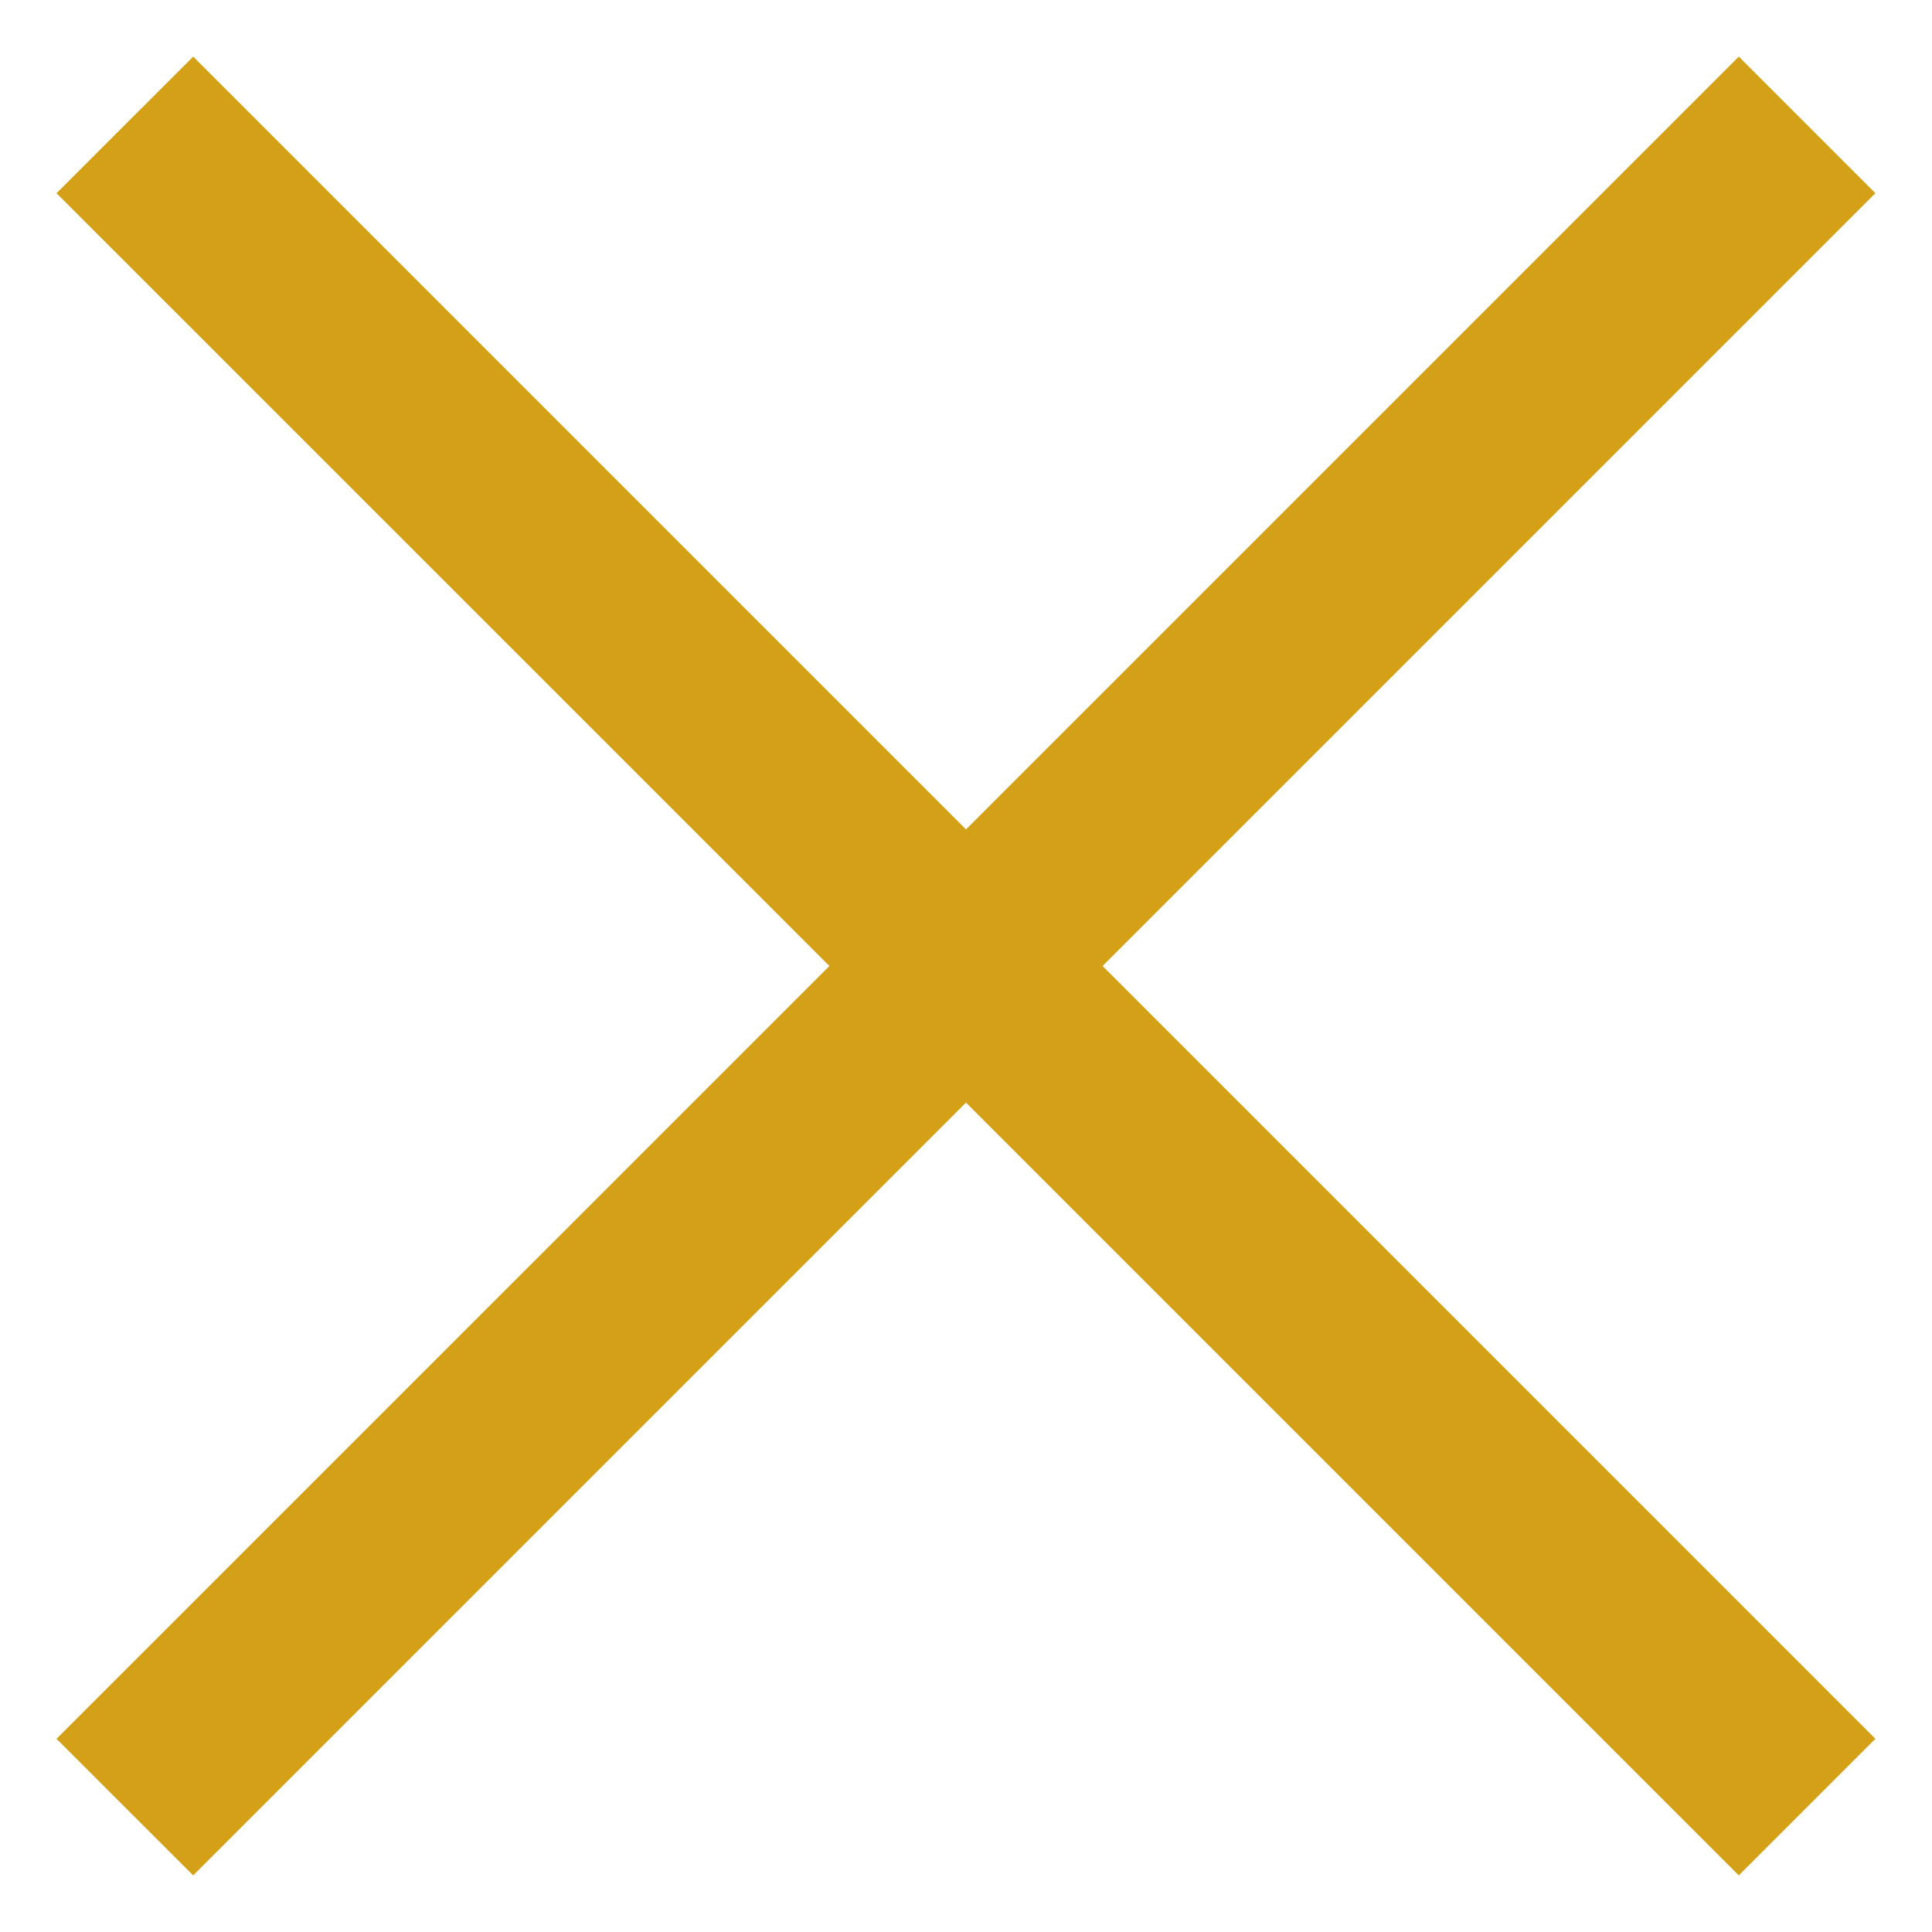 <svg width="20" height="20" viewBox="0 0 20 20" fill="none" xmlns="http://www.w3.org/2000/svg">
<path d="M18 0.586L10 8.586L2 0.586L0.585 2L8.586 10L0.585 18L2 19.414L10 11.414L18 19.414L19.414 18L11.414 10L19.414 2L18 0.586Z" fill="#D4A017"/>
</svg>
